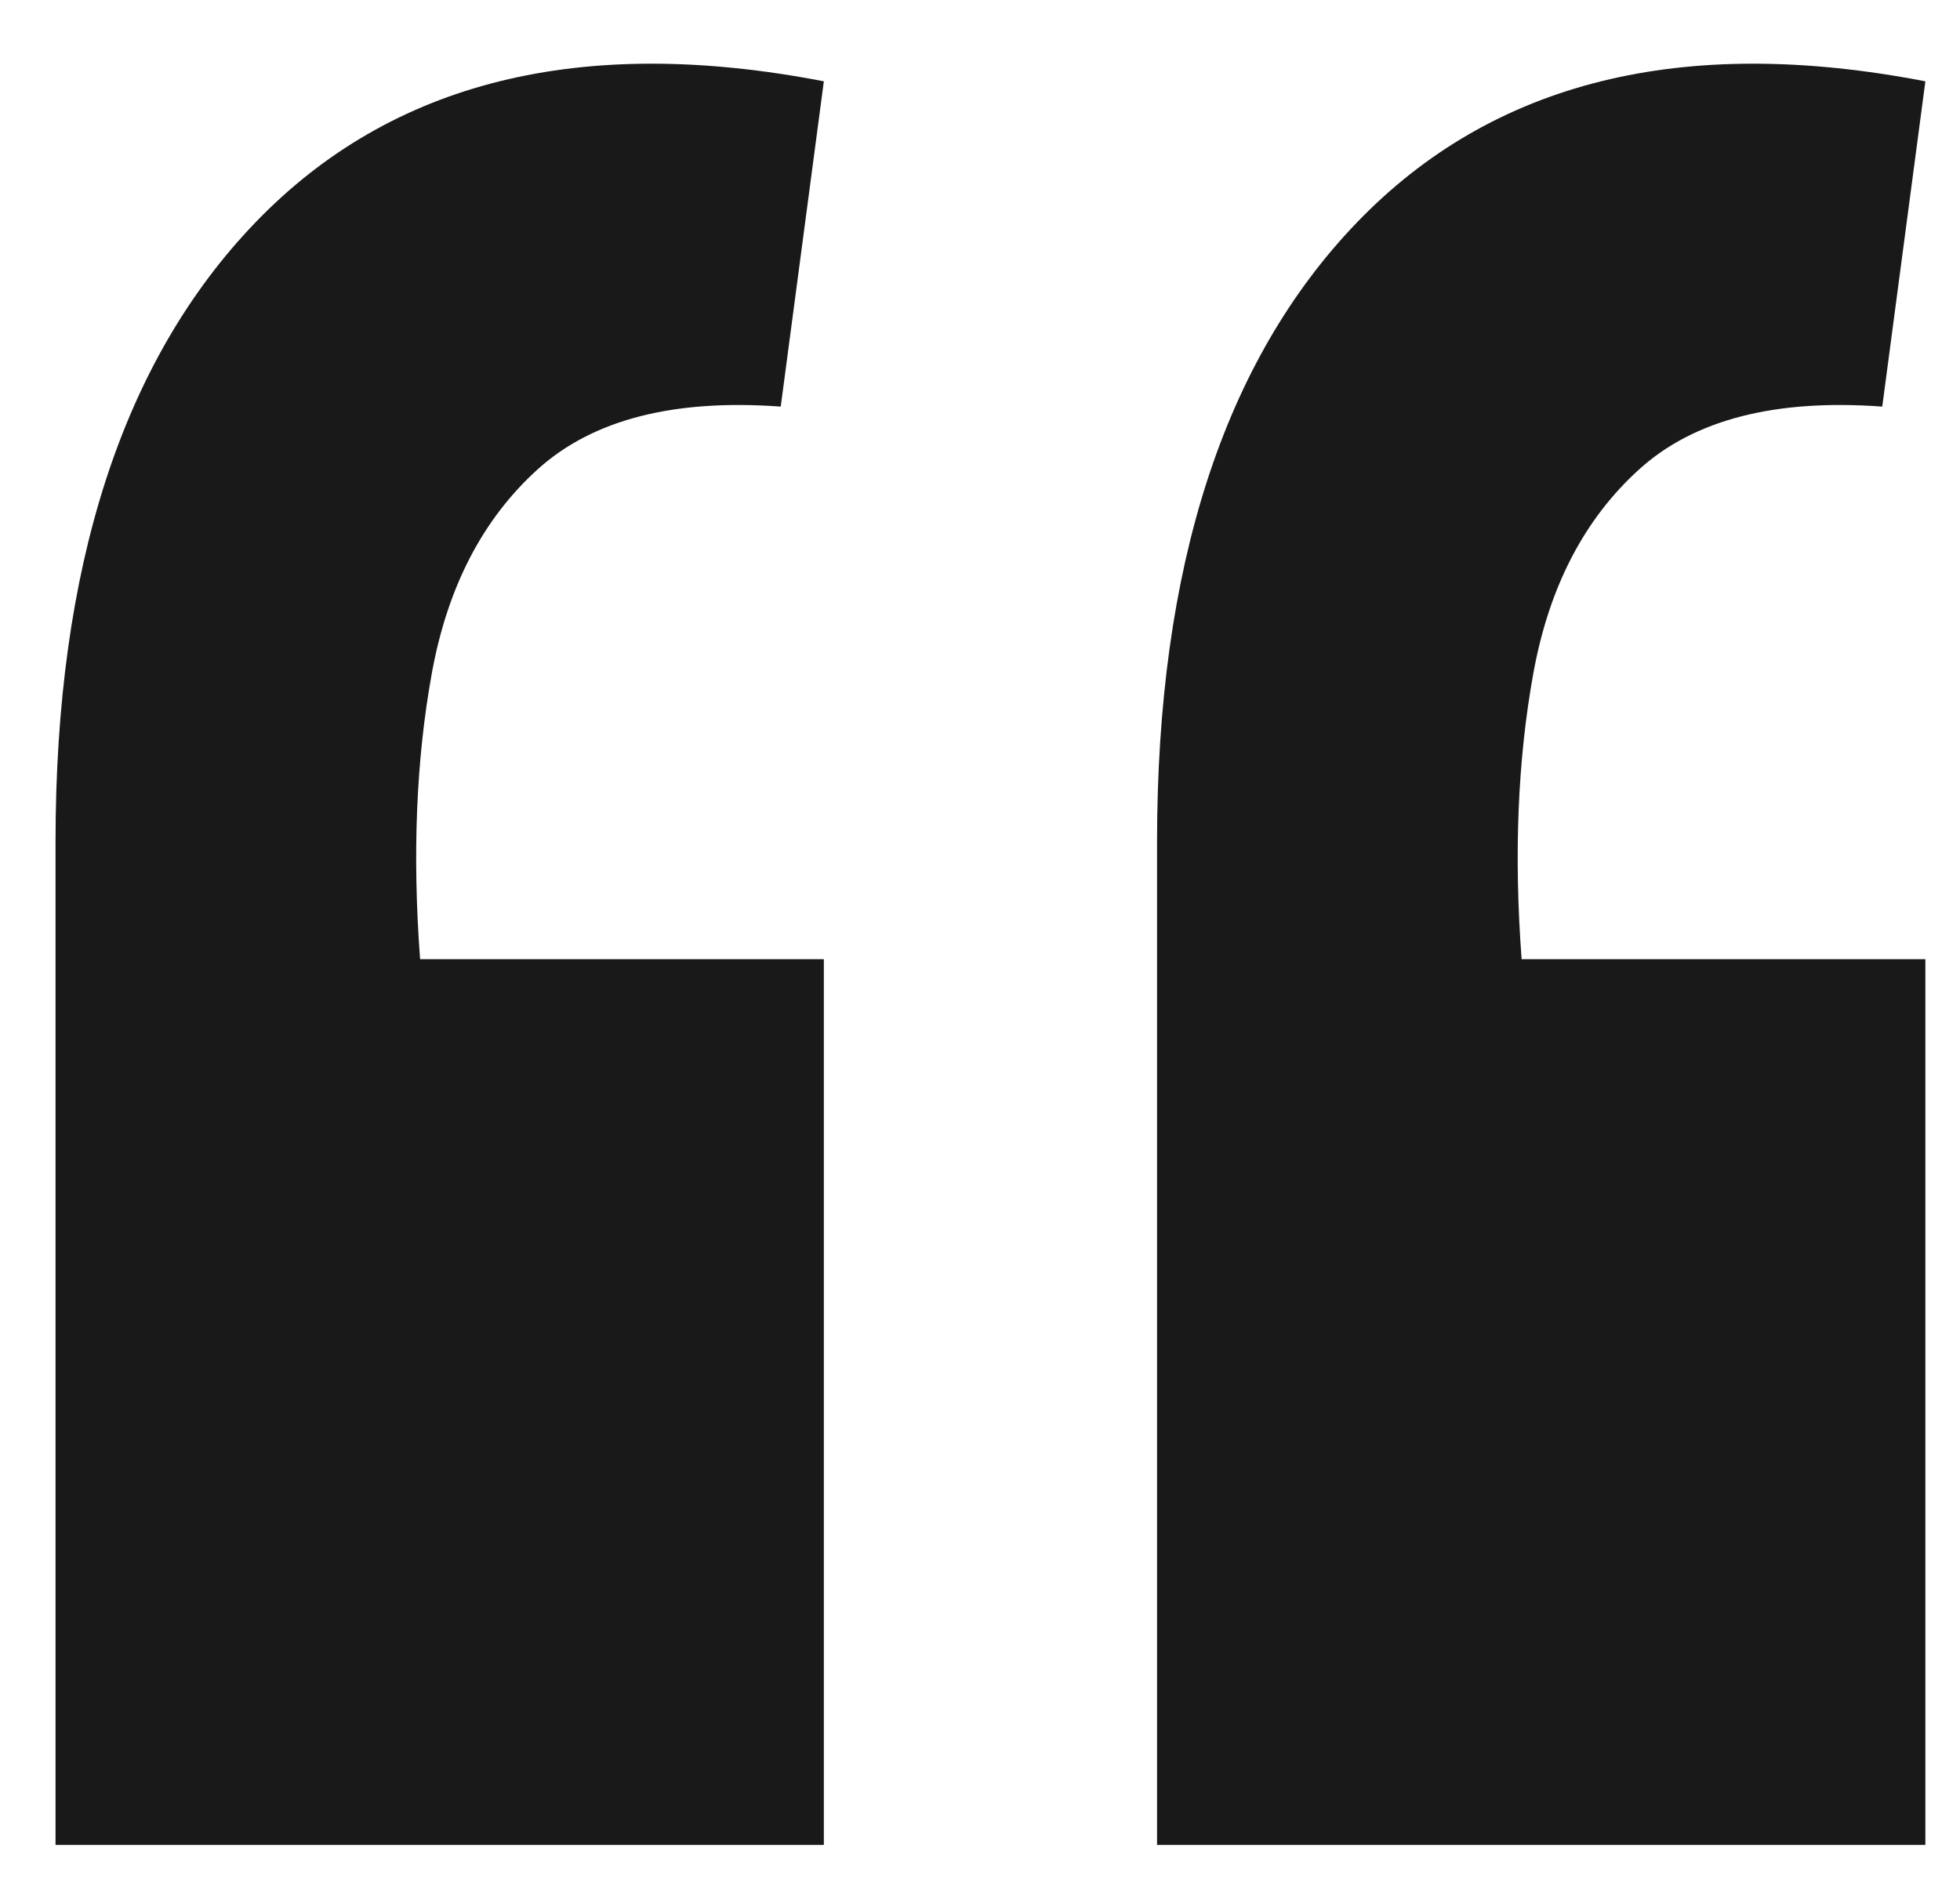 <svg width="24" height="23" viewBox="0 0 24 23" fill="none" xmlns="http://www.w3.org/2000/svg">
<path d="M23.576 0.996L23.048 4.98C21.736 4.884 20.744 5.14 20.072 5.748C19.4 6.356 18.968 7.188 18.776 8.244C18.584 9.3 18.536 10.468 18.632 11.748H23.576V22.596H14.168V10.308C14.168 6.948 14.984 4.42 16.616 2.724C18.28 0.996 20.6 0.42 23.576 0.996ZM10.088 0.996L9.56 4.98C8.248 4.884 7.256 5.14 6.584 5.748C5.912 6.356 5.48 7.188 5.288 8.244C5.096 9.3 5.048 10.468 5.144 11.748H10.088V22.596H0.68V10.308C0.68 6.948 1.496 4.42 3.128 2.724C4.792 0.996 7.112 0.42 10.088 0.996Z" fill="#191919"/>
</svg>
